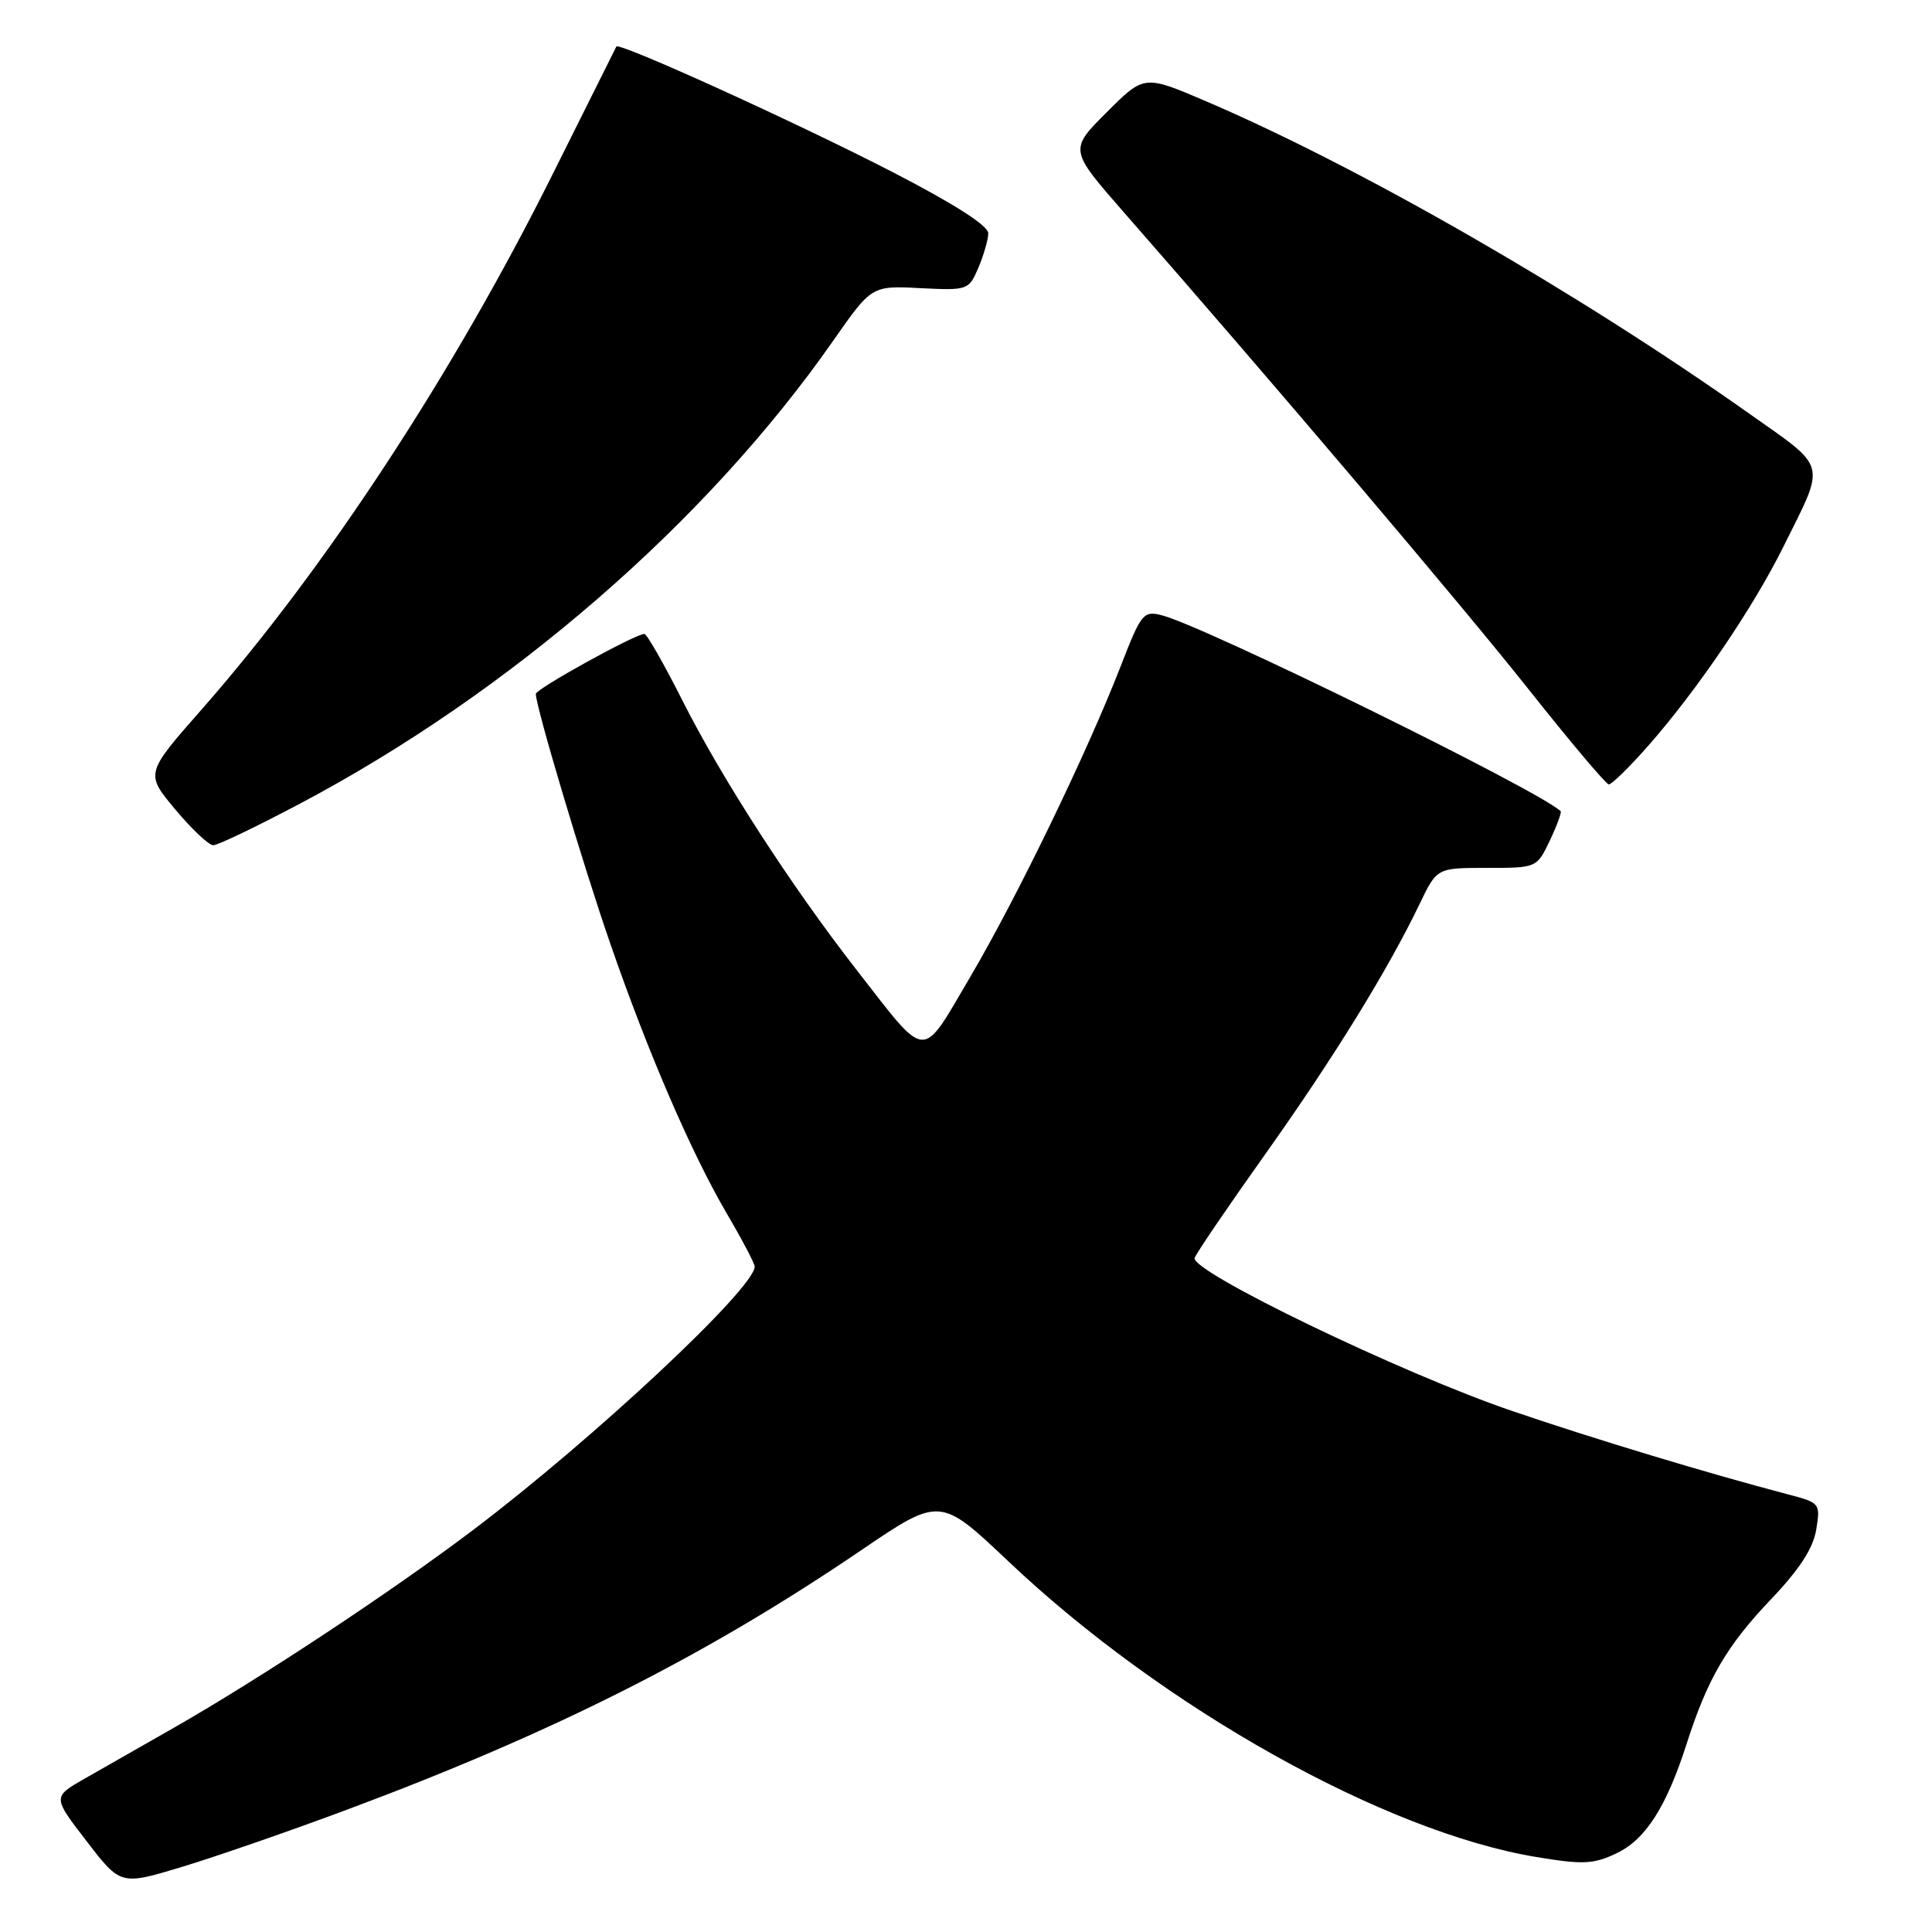 <?xml version="1.0" encoding="UTF-8" standalone="no"?>
<!DOCTYPE svg PUBLIC "-//W3C//DTD SVG 1.1//EN" "http://www.w3.org/Graphics/SVG/1.1/DTD/svg11.dtd" >
<svg xmlns="http://www.w3.org/2000/svg" xmlns:xlink="http://www.w3.org/1999/xlink" version="1.1" viewBox="0 0 256 256">
 <g >
 <path fill="currentColor"
d=" M 45.77 239.87 C 73.28 229.62 93.45 219.45 114.03 205.47 C 124.56 198.31 124.56 198.31 133.64 206.91 C 154.17 226.34 183.48 242.75 203.61 246.07 C 209.75 247.09 211.15 247.02 214.18 245.58 C 218.05 243.75 220.81 239.43 223.51 231.00 C 226.26 222.42 228.82 218.05 234.67 211.91 C 238.44 207.95 240.26 205.15 240.66 202.68 C 241.23 199.20 241.16 199.12 236.87 198.00 C 226.34 195.23 211.44 190.74 200.42 186.98 C 185.79 182.01 157.62 168.42 158.30 166.67 C 158.56 165.99 162.79 159.77 167.71 152.85 C 176.72 140.17 183.92 128.50 188.12 119.75 C 190.40 115.00 190.40 115.00 197.01 115.00 C 203.63 115.00 203.63 115.00 205.36 111.38 C 206.31 109.38 206.95 107.63 206.79 107.48 C 203.68 104.61 159.51 82.92 153.92 81.52 C 151.51 80.91 151.20 81.30 148.53 88.19 C 144.09 99.64 134.80 118.84 128.56 129.45 C 121.96 140.66 123.01 140.72 113.51 128.53 C 104.81 117.36 95.59 103.09 90.39 92.75 C 87.96 87.94 85.71 84.00 85.39 84.00 C 84.17 84.00 71.00 91.28 71.00 91.95 C 71.00 93.64 77.22 114.49 80.87 125.05 C 85.88 139.52 91.62 152.81 96.35 160.88 C 98.36 164.30 100.00 167.43 100.00 167.83 C 100.00 170.68 78.79 190.54 62.82 202.63 C 52.04 210.80 34.54 222.37 23.00 228.96 C 18.88 231.31 13.58 234.34 11.23 235.67 C 6.96 238.11 6.96 238.11 11.48 243.97 C 15.99 249.84 15.99 249.84 24.25 247.33 C 28.79 245.95 38.47 242.59 45.77 239.87 Z  M 39.80 106.46 C 67.64 91.72 93.63 69.16 110.38 45.18 C 115.50 37.85 115.50 37.85 121.93 38.18 C 128.24 38.49 128.37 38.45 129.63 35.50 C 130.33 33.85 130.93 31.80 130.95 30.93 C 130.98 29.92 126.50 27.05 118.25 22.79 C 105.56 16.25 81.98 5.53 81.67 6.17 C 81.57 6.35 77.78 13.95 73.24 23.06 C 60.07 49.49 43.06 75.42 26.69 94.04 C 19.25 102.50 19.25 102.50 23.22 107.25 C 25.40 109.86 27.67 112.00 28.26 112.00 C 28.85 112.00 34.04 109.51 39.80 106.46 Z  M 218.46 98.75 C 224.94 91.36 232.29 80.54 236.32 72.42 C 241.96 61.08 242.25 62.20 231.76 54.79 C 208.99 38.69 180.25 22.17 159.81 13.42 C 151.61 9.91 151.61 9.91 146.64 14.88 C 141.67 19.85 141.67 19.85 148.96 28.18 C 168.83 50.87 193.55 80.00 202.50 91.28 C 208.00 98.22 212.80 103.91 213.17 103.94 C 213.54 103.97 215.92 101.64 218.46 98.75 Z "/>
</g>
</svg>